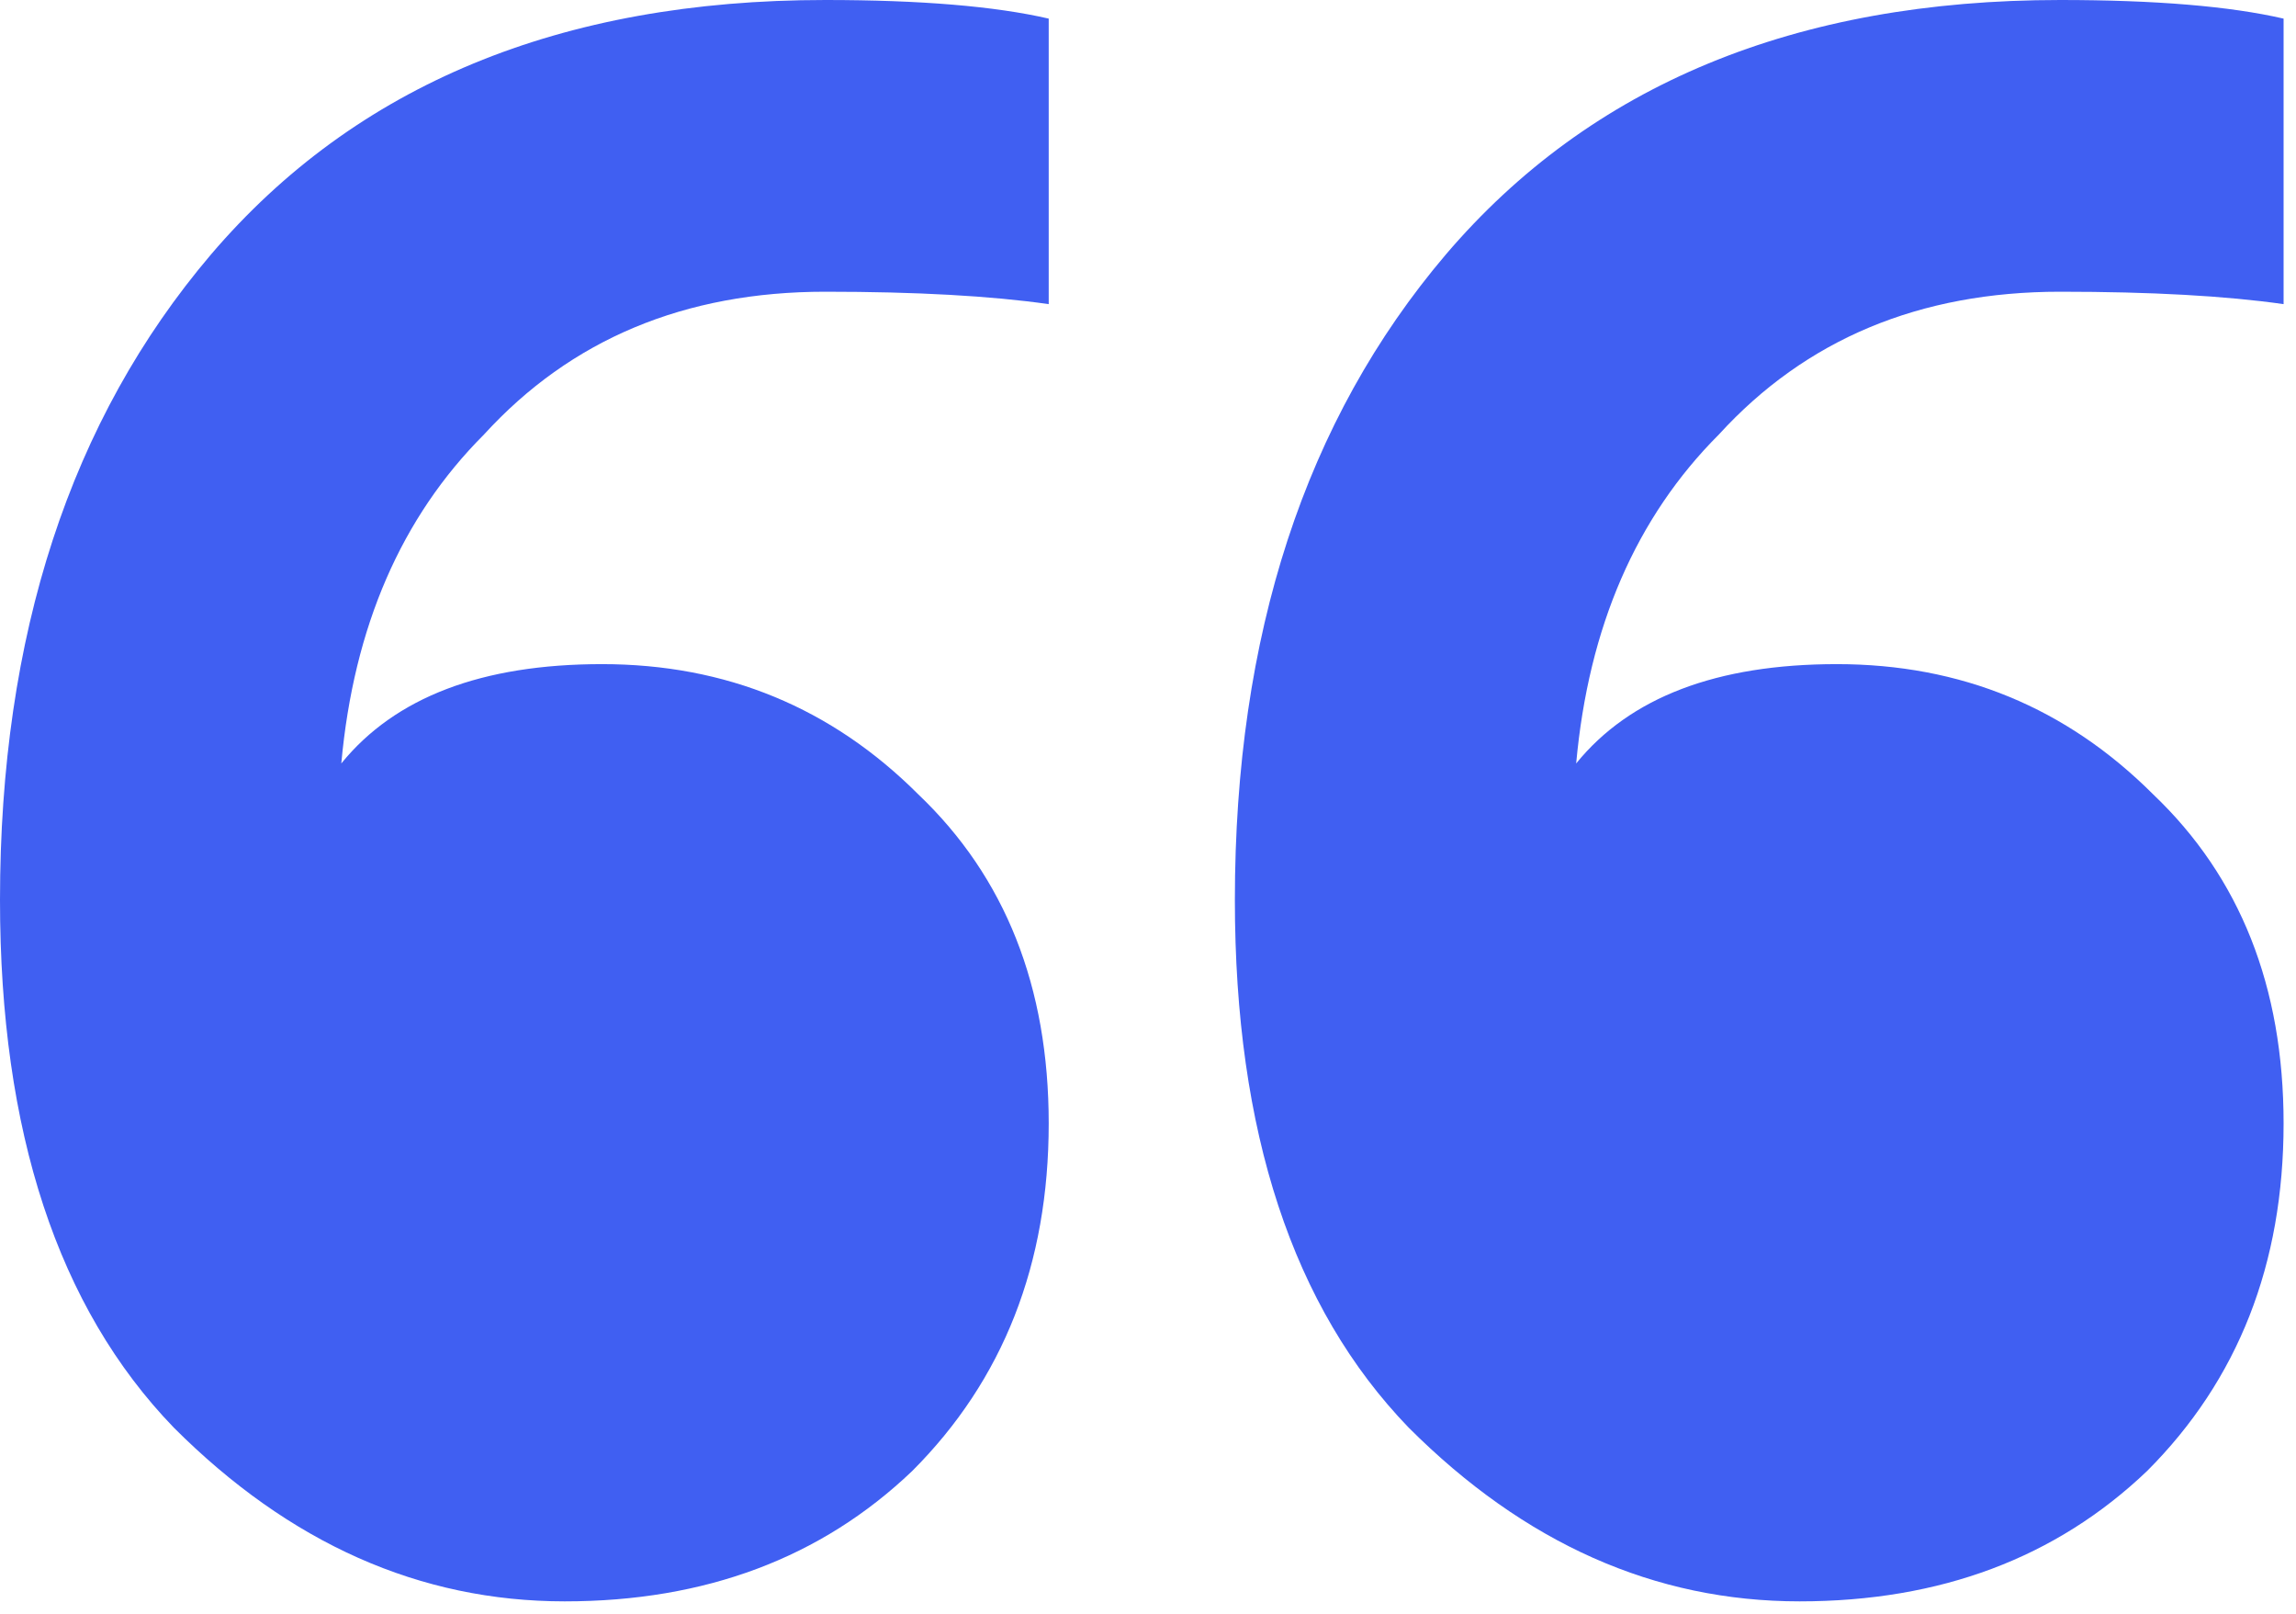 <svg width="37" height="26" viewBox="0 0 37 26" fill="none" xmlns="http://www.w3.org/2000/svg">
<path d="M9.1 25.8C6.767 25.8 4.667 24.867 2.8 23C0.933 21.067 0 18.233 0 14.5C0 10.233 1.133 6.767 3.4 4.1C5.733 1.367 9.033 0 13.3 0C14.833 0 16.033 0.1 16.9 0.3V4.9C15.967 4.767 14.767 4.7 13.3 4.7C11.033 4.7 9.2 5.467 7.8 7C6.467 8.333 5.7 10.1 5.5 12.3C6.367 11.233 7.767 10.7 9.7 10.7C11.7 10.7 13.4 11.4 14.8 12.8C16.2 14.133 16.9 15.9 16.9 18.1C16.9 20.367 16.167 22.233 14.7 23.7C13.233 25.1 11.367 25.8 9.1 25.8ZM29 25.8C26.667 25.8 24.567 24.867 22.7 23C20.833 21.067 19.9 18.233 19.9 14.5C19.9 10.233 21.033 6.767 23.3 4.1C25.633 1.367 28.933 0 33.2 0C34.733 0 35.933 0.1 36.8 0.3V4.9C35.867 4.767 34.667 4.7 33.2 4.7C30.933 4.7 29.1 5.467 27.7 7C26.367 8.333 25.6 10.1 25.4 12.3C26.267 11.233 27.667 10.7 29.6 10.7C31.6 10.7 33.3 11.4 34.7 12.8C36.1 14.133 36.8 15.9 36.8 18.1C36.8 20.367 36.067 22.233 34.6 23.7C33.133 25.1 31.267 25.8 29 25.8Z" fill="#405FF2"/>
</svg>
